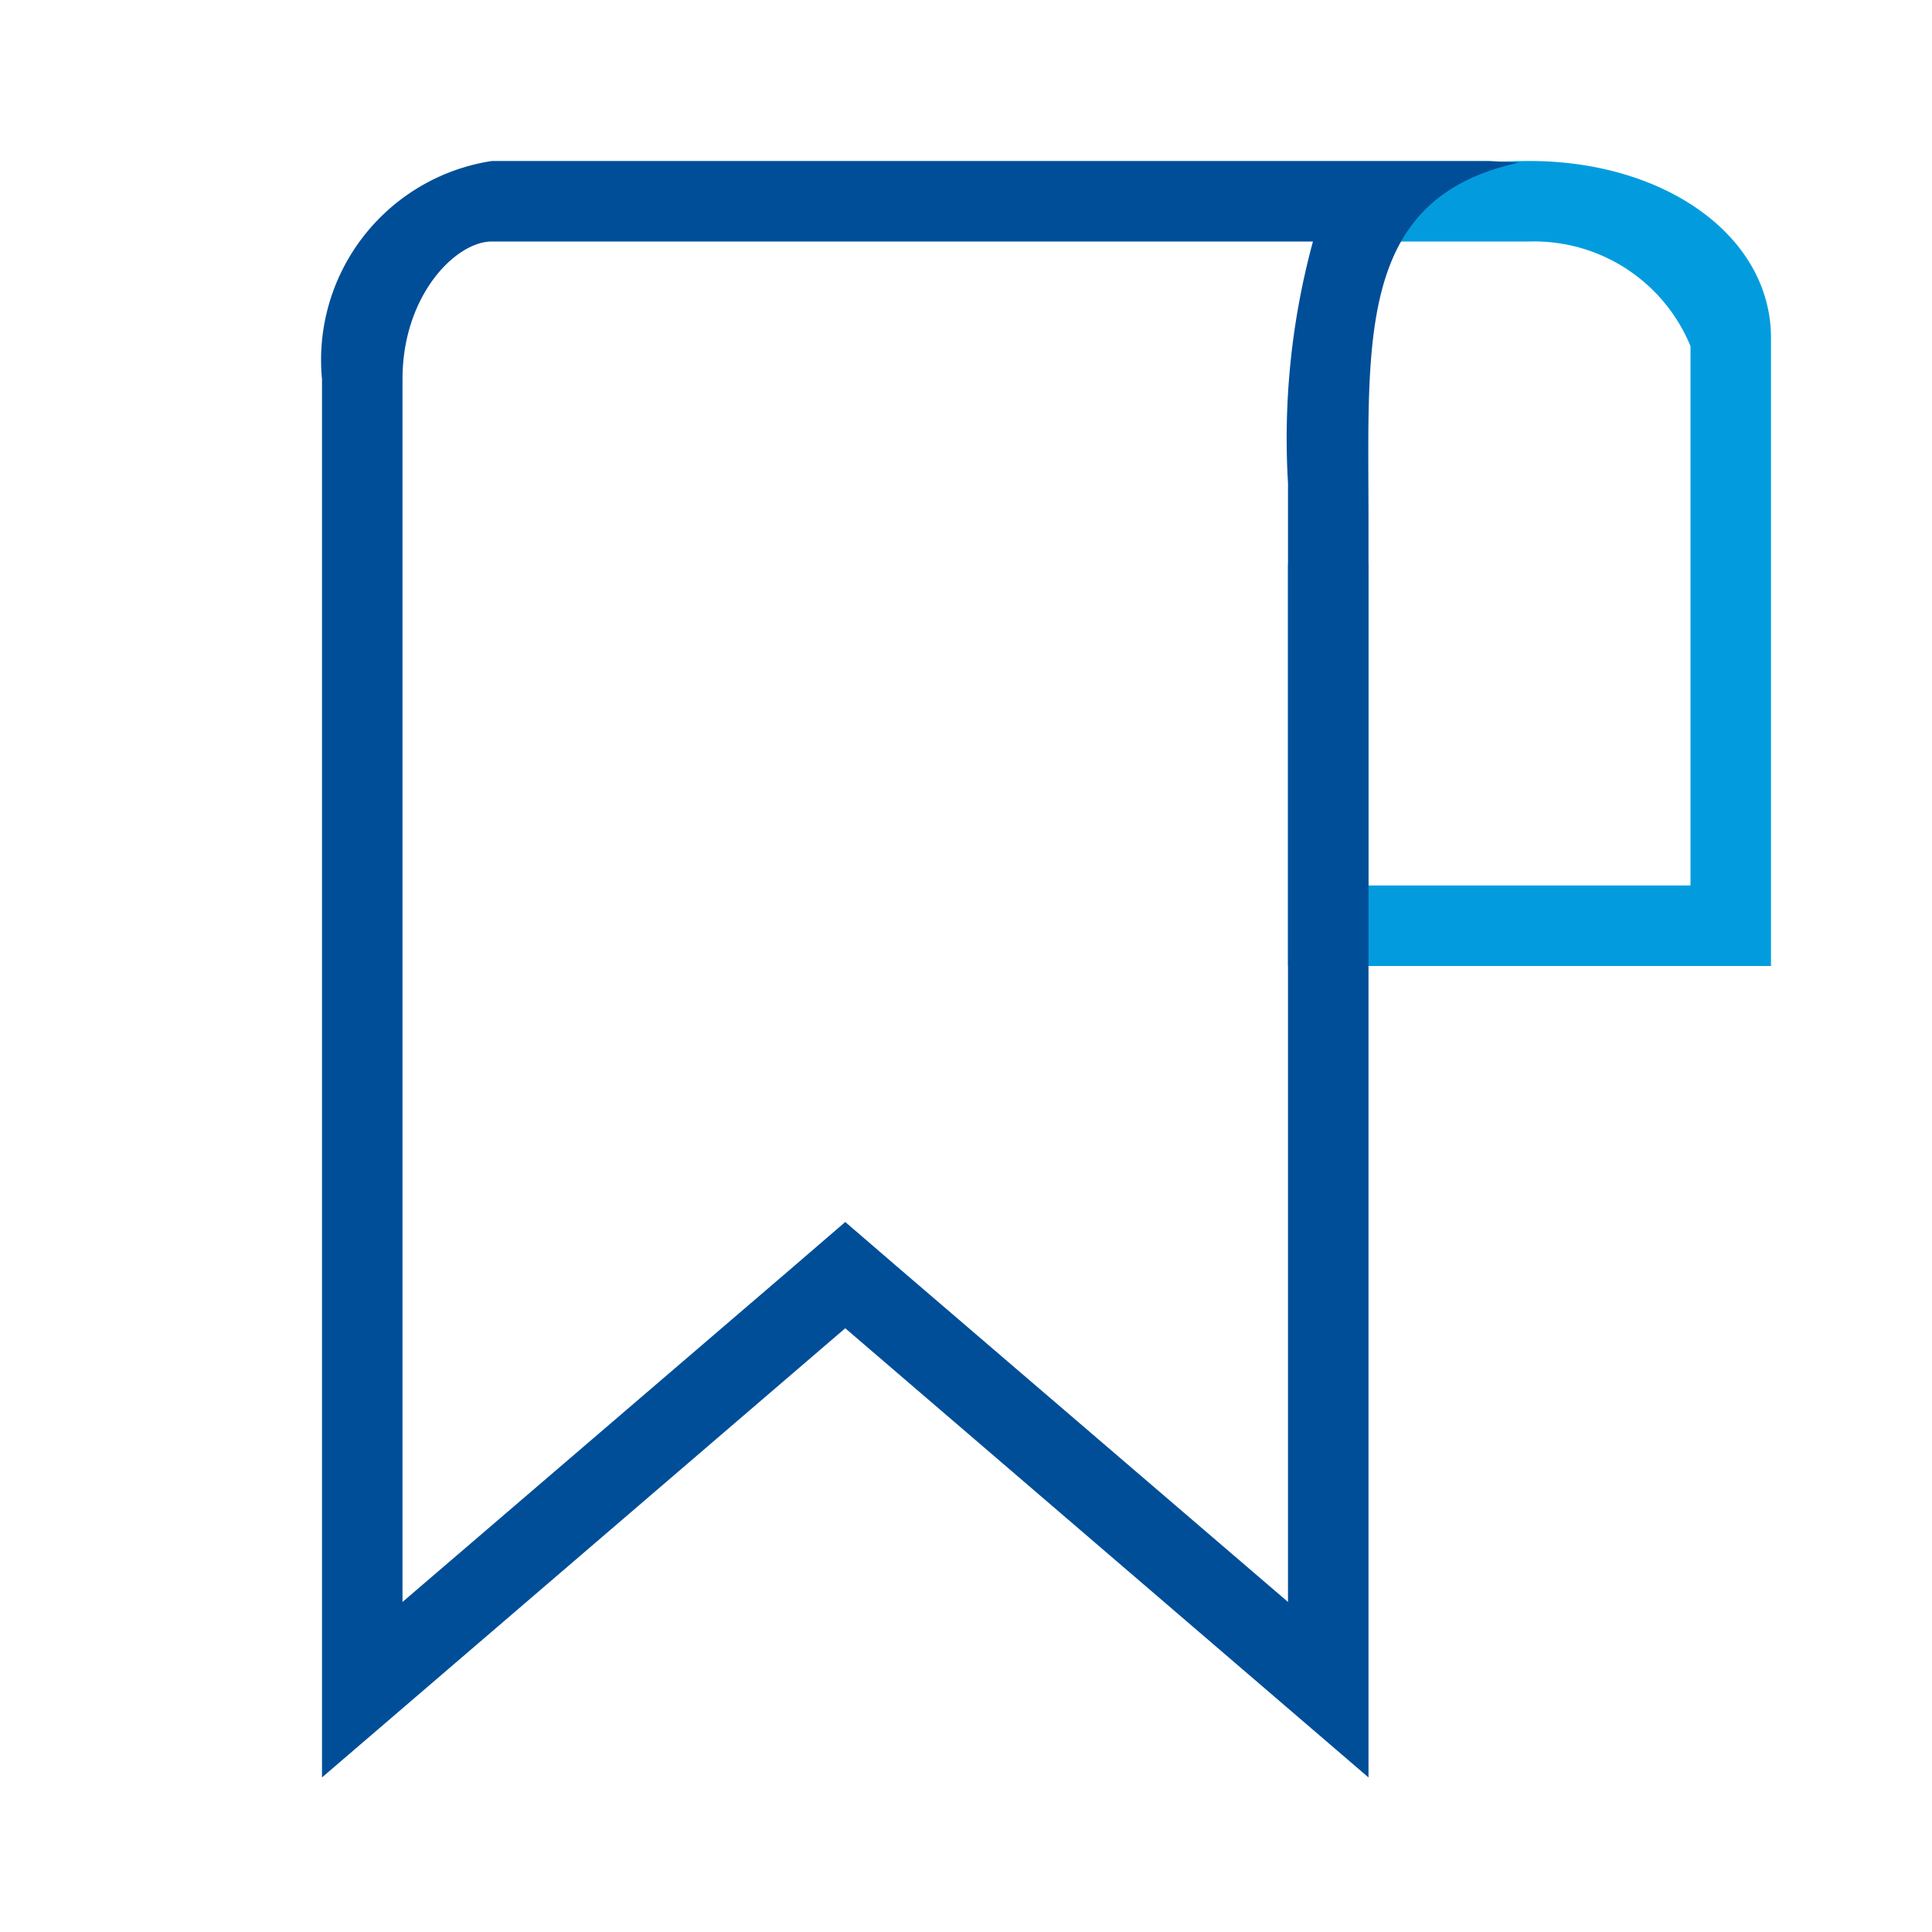 <svg id="Layer_1" data-name="Layer 1" xmlns="http://www.w3.org/2000/svg" viewBox="0 0 24 24"><defs><style>.cls-1{fill:#029cde;}.cls-2{fill:#004e98;}</style></defs><title>bookmark</title><path class="cls-1" d="M19,2c-1.3,0-2.07.32-2.48,1C16.52,3,18,3,19,3a2.1,2.1,0,0,1,2,1.3V11H17V7H16v5h6V4.2C22,2.93,20.68,2,19,2Z"/><path class="cls-2" d="M16.31,3A9.32,9.32,0,0,0,16,6V19.9l-4.85-4.16-.65-.56-.65.56L5,19.9V4.71C5,3.67,5.66,3,6.11,3h10.2m2.2-1H6.11A2.5,2.5,0,0,0,4,4.71V22.08l6.5-5.58L17,22.08V6.46c0-2.25-.15-4,1.87-4.44L18.5,2Z"/></svg>